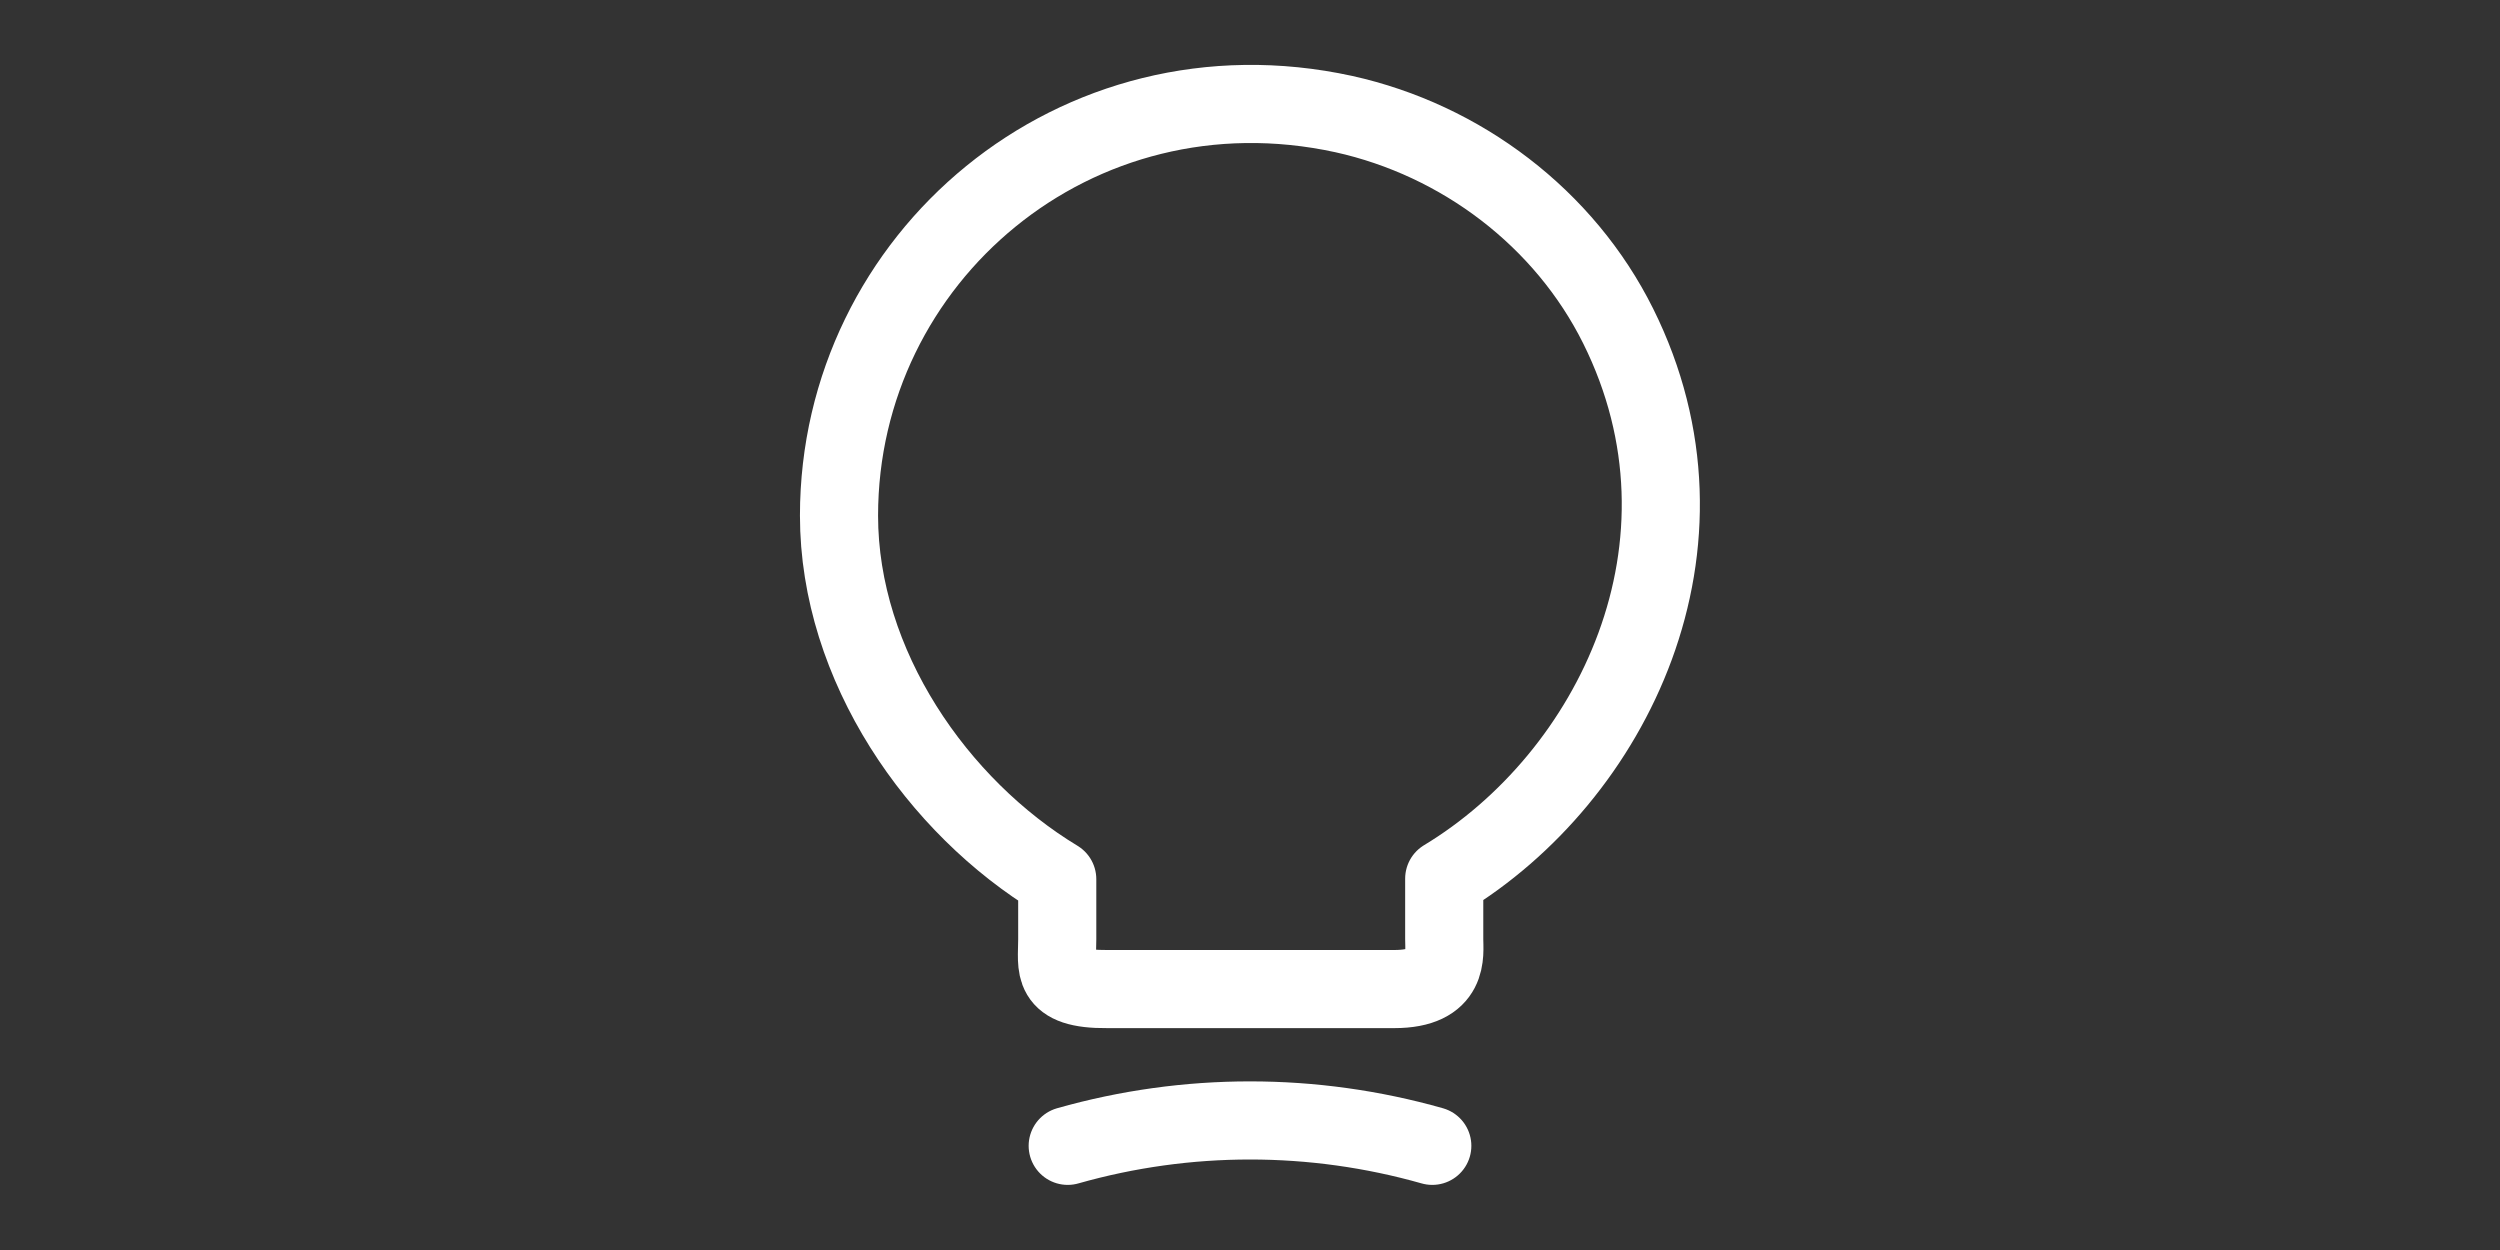 <svg width="48" height="24" viewBox="0 0 48 24" fill="none" xmlns="http://www.w3.org/2000/svg">
<rect x="0" y="0" width="48" height="24" fill="#333333" stroke="none"/>
<path d="M20.299 18.04V16.88C17.999 15.49 16.109 12.78 16.109 9.9C16.109 4.95 20.659 1.07 25.799 2.19C28.059 2.69 30.039 4.19 31.069 6.26C33.159 10.46 30.959 14.92 27.729 16.87V18.03C27.729 18.32 27.839 18.99 26.769 18.99H21.259C20.159 19 20.299 18.57 20.299 18.04Z" stroke="white" stroke-width="1.5" stroke-linecap="round" stroke-linejoin="round"/>
<path d="M20.5 22C22.79 21.35 25.21 21.35 27.5 22" stroke="white" stroke-width="1.5" stroke-linecap="round" stroke-linejoin="round"/>
</svg>
